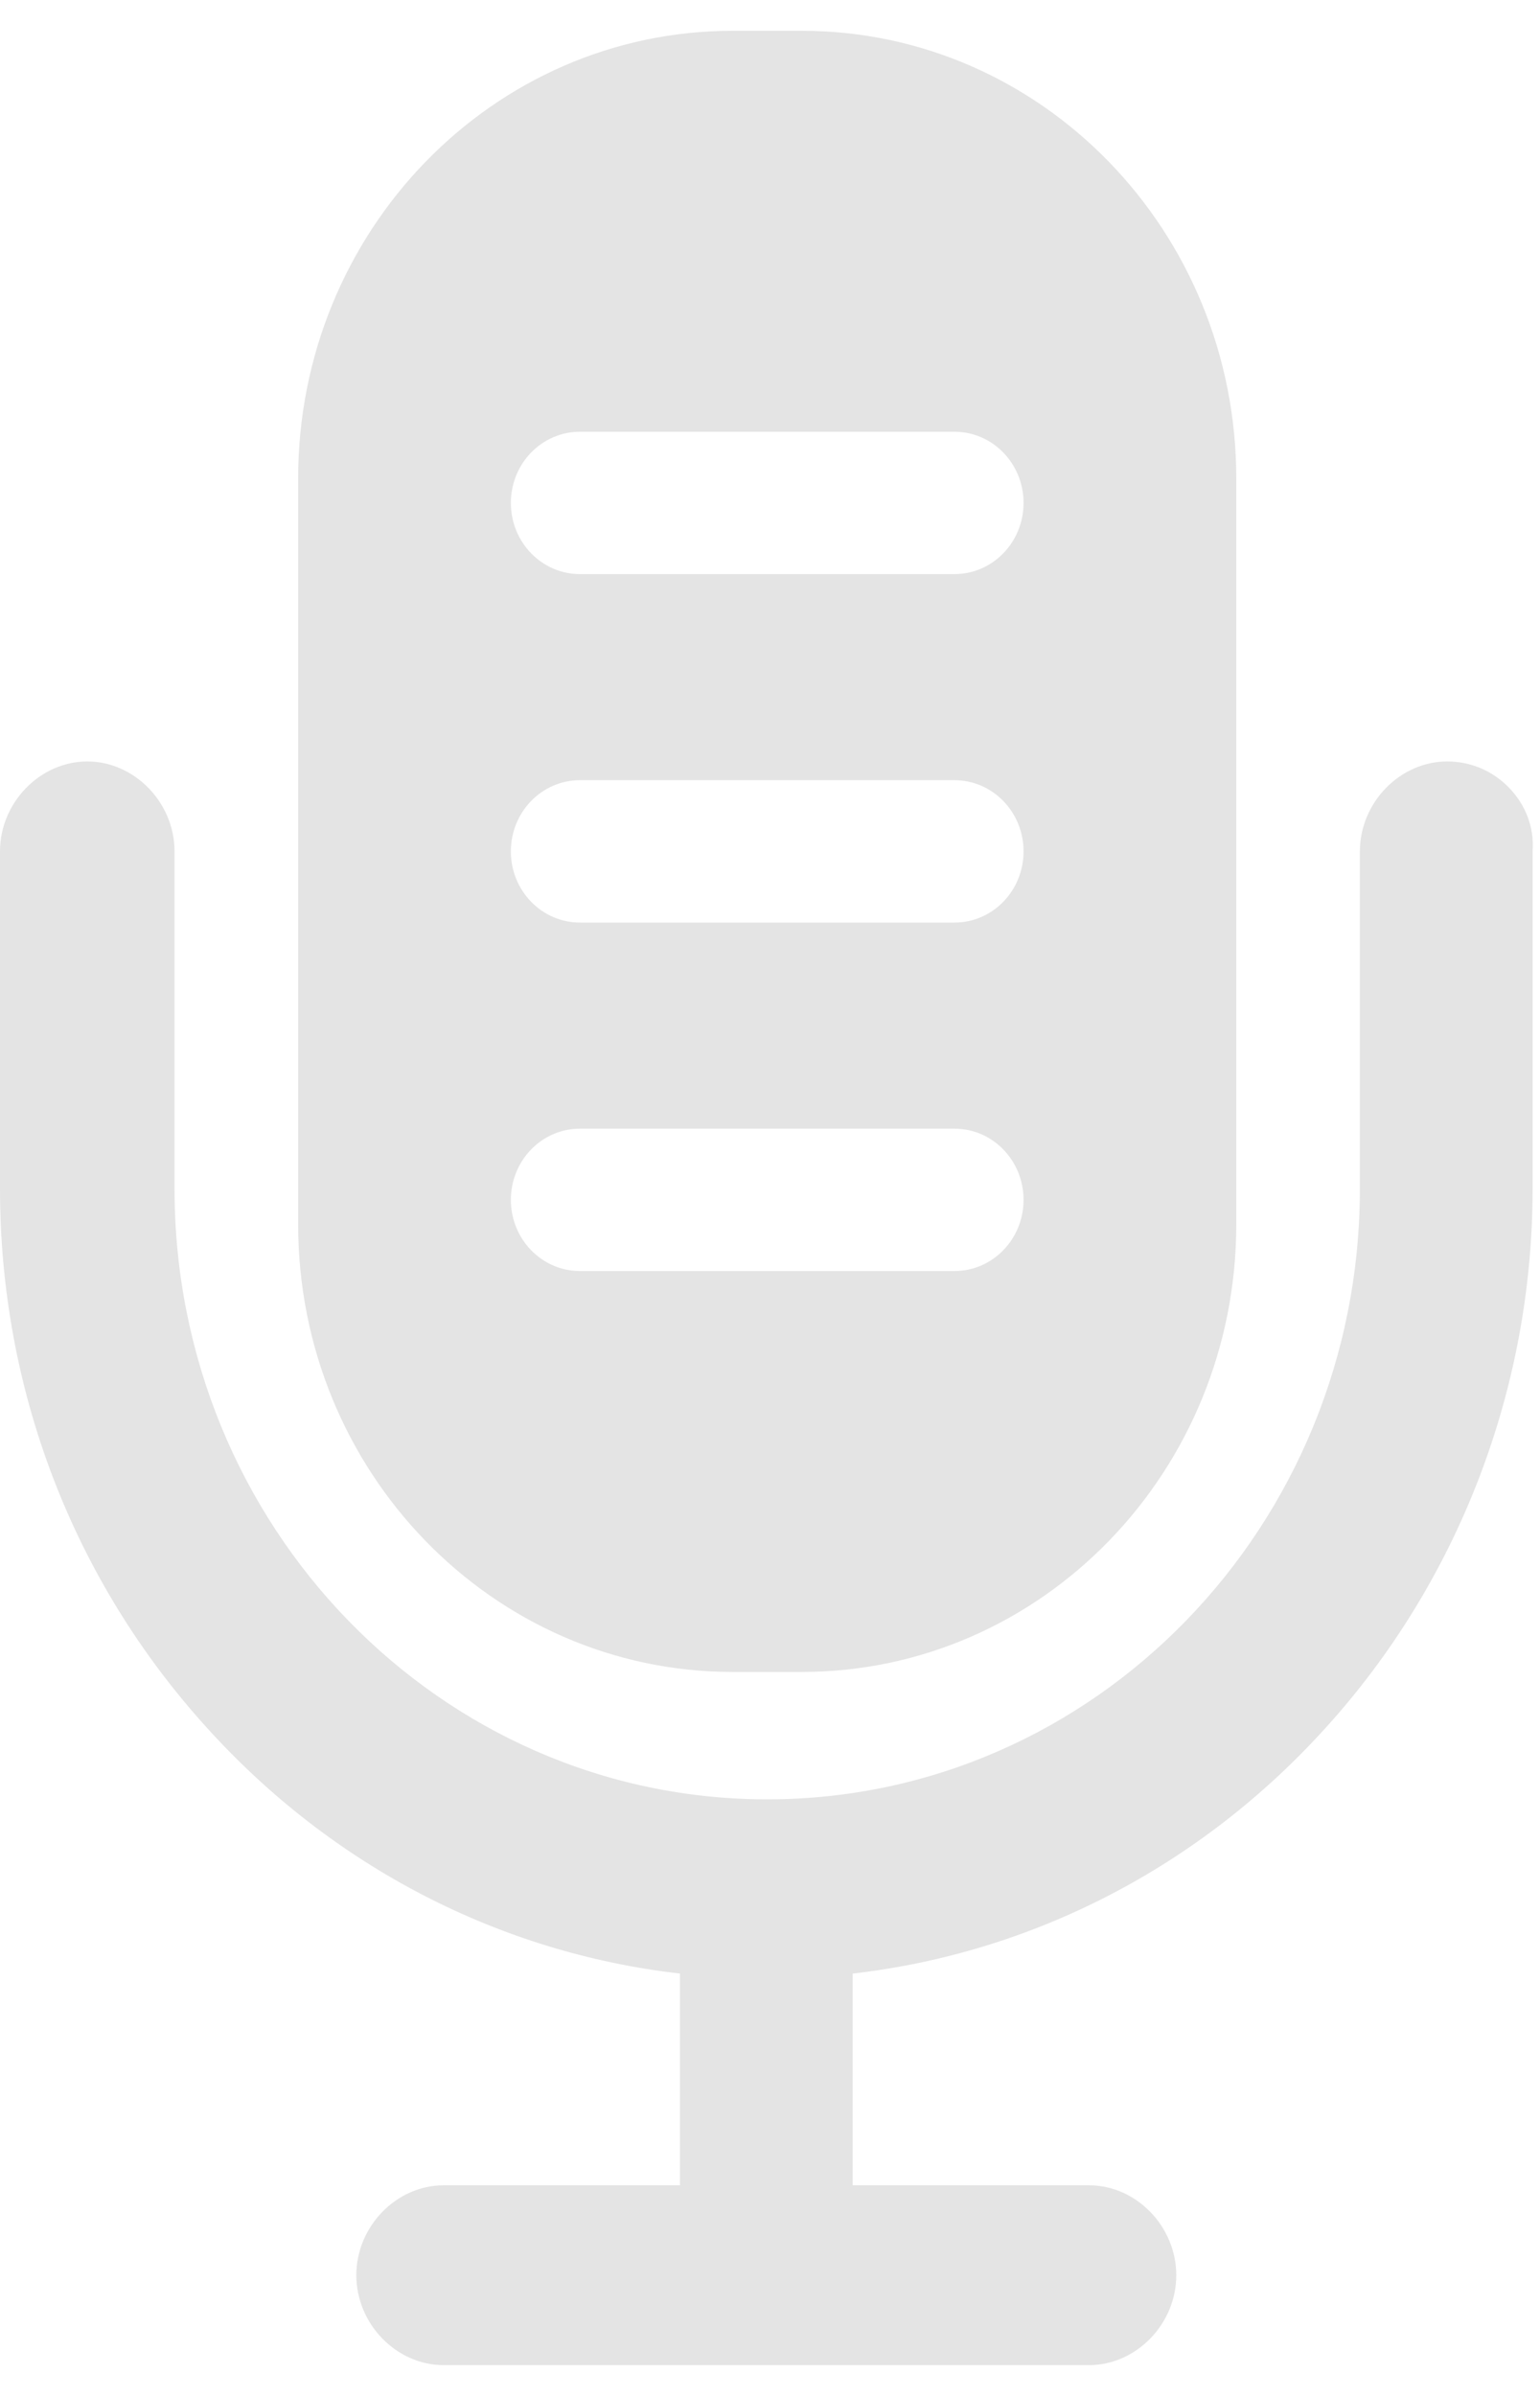 <svg width="45" height="70" viewBox="0 0 45 70" fill="none" xmlns="http://www.w3.org/2000/svg">
<path d="M44.094 23.013C43.616 22.521 42.978 22.247 42.288 22.247C40.906 22.247 39.737 23.451 39.737 24.874V34.727C39.737 44.579 31.981 52.57 22.419 52.57C12.856 52.57 5.1 44.579 5.1 34.727V24.874C5.1 23.451 3.931 22.247 2.55 22.247C1.169 22.247 0 23.451 0 24.874V34.727C0 40.583 2.125 46.166 6.056 50.49C9.722 54.541 14.609 57.058 19.869 57.66V63.846H12.963C11.581 63.846 10.412 65.05 10.412 66.473C10.412 67.896 11.581 69.1 12.963 69.1H31.822C33.203 69.1 34.372 67.896 34.372 66.473C34.372 65.05 33.203 63.846 31.822 63.846H24.916V57.66C30.175 57.058 35.062 54.541 38.728 50.49C42.606 46.221 44.784 40.583 44.784 34.727V24.874C44.837 24.163 44.572 23.506 44.094 23.013Z" fill="#E4E4E4"/>
<path d="M21.409 48.848H23.428C30.441 48.848 36.125 42.992 36.125 35.767V13.982C36.125 6.757 30.441 0.9 23.428 0.9H21.409C14.397 0.9 8.712 6.757 8.712 13.982V35.767C8.712 42.992 14.397 48.848 21.409 48.848ZM16.947 12.614H27.89C29.006 12.614 29.909 13.544 29.909 14.694C29.909 15.843 29.006 16.773 27.89 16.773H16.947C15.831 16.773 14.928 15.843 14.928 14.694C14.928 13.544 15.831 12.614 16.947 12.614ZM16.947 22.794H27.89C29.006 22.794 29.909 23.725 29.909 24.874C29.909 26.024 29.006 26.954 27.89 26.954H16.947C15.831 26.954 14.928 26.024 14.928 24.874C14.928 23.725 15.831 22.794 16.947 22.794ZM16.947 32.975H27.89C29.006 32.975 29.909 33.906 29.909 35.055C29.909 36.204 29.006 37.135 27.89 37.135H16.947C15.831 37.135 14.928 36.204 14.928 35.055C14.928 33.906 15.831 32.975 16.947 32.975Z" fill="#E4E4E4"/>
</svg>
